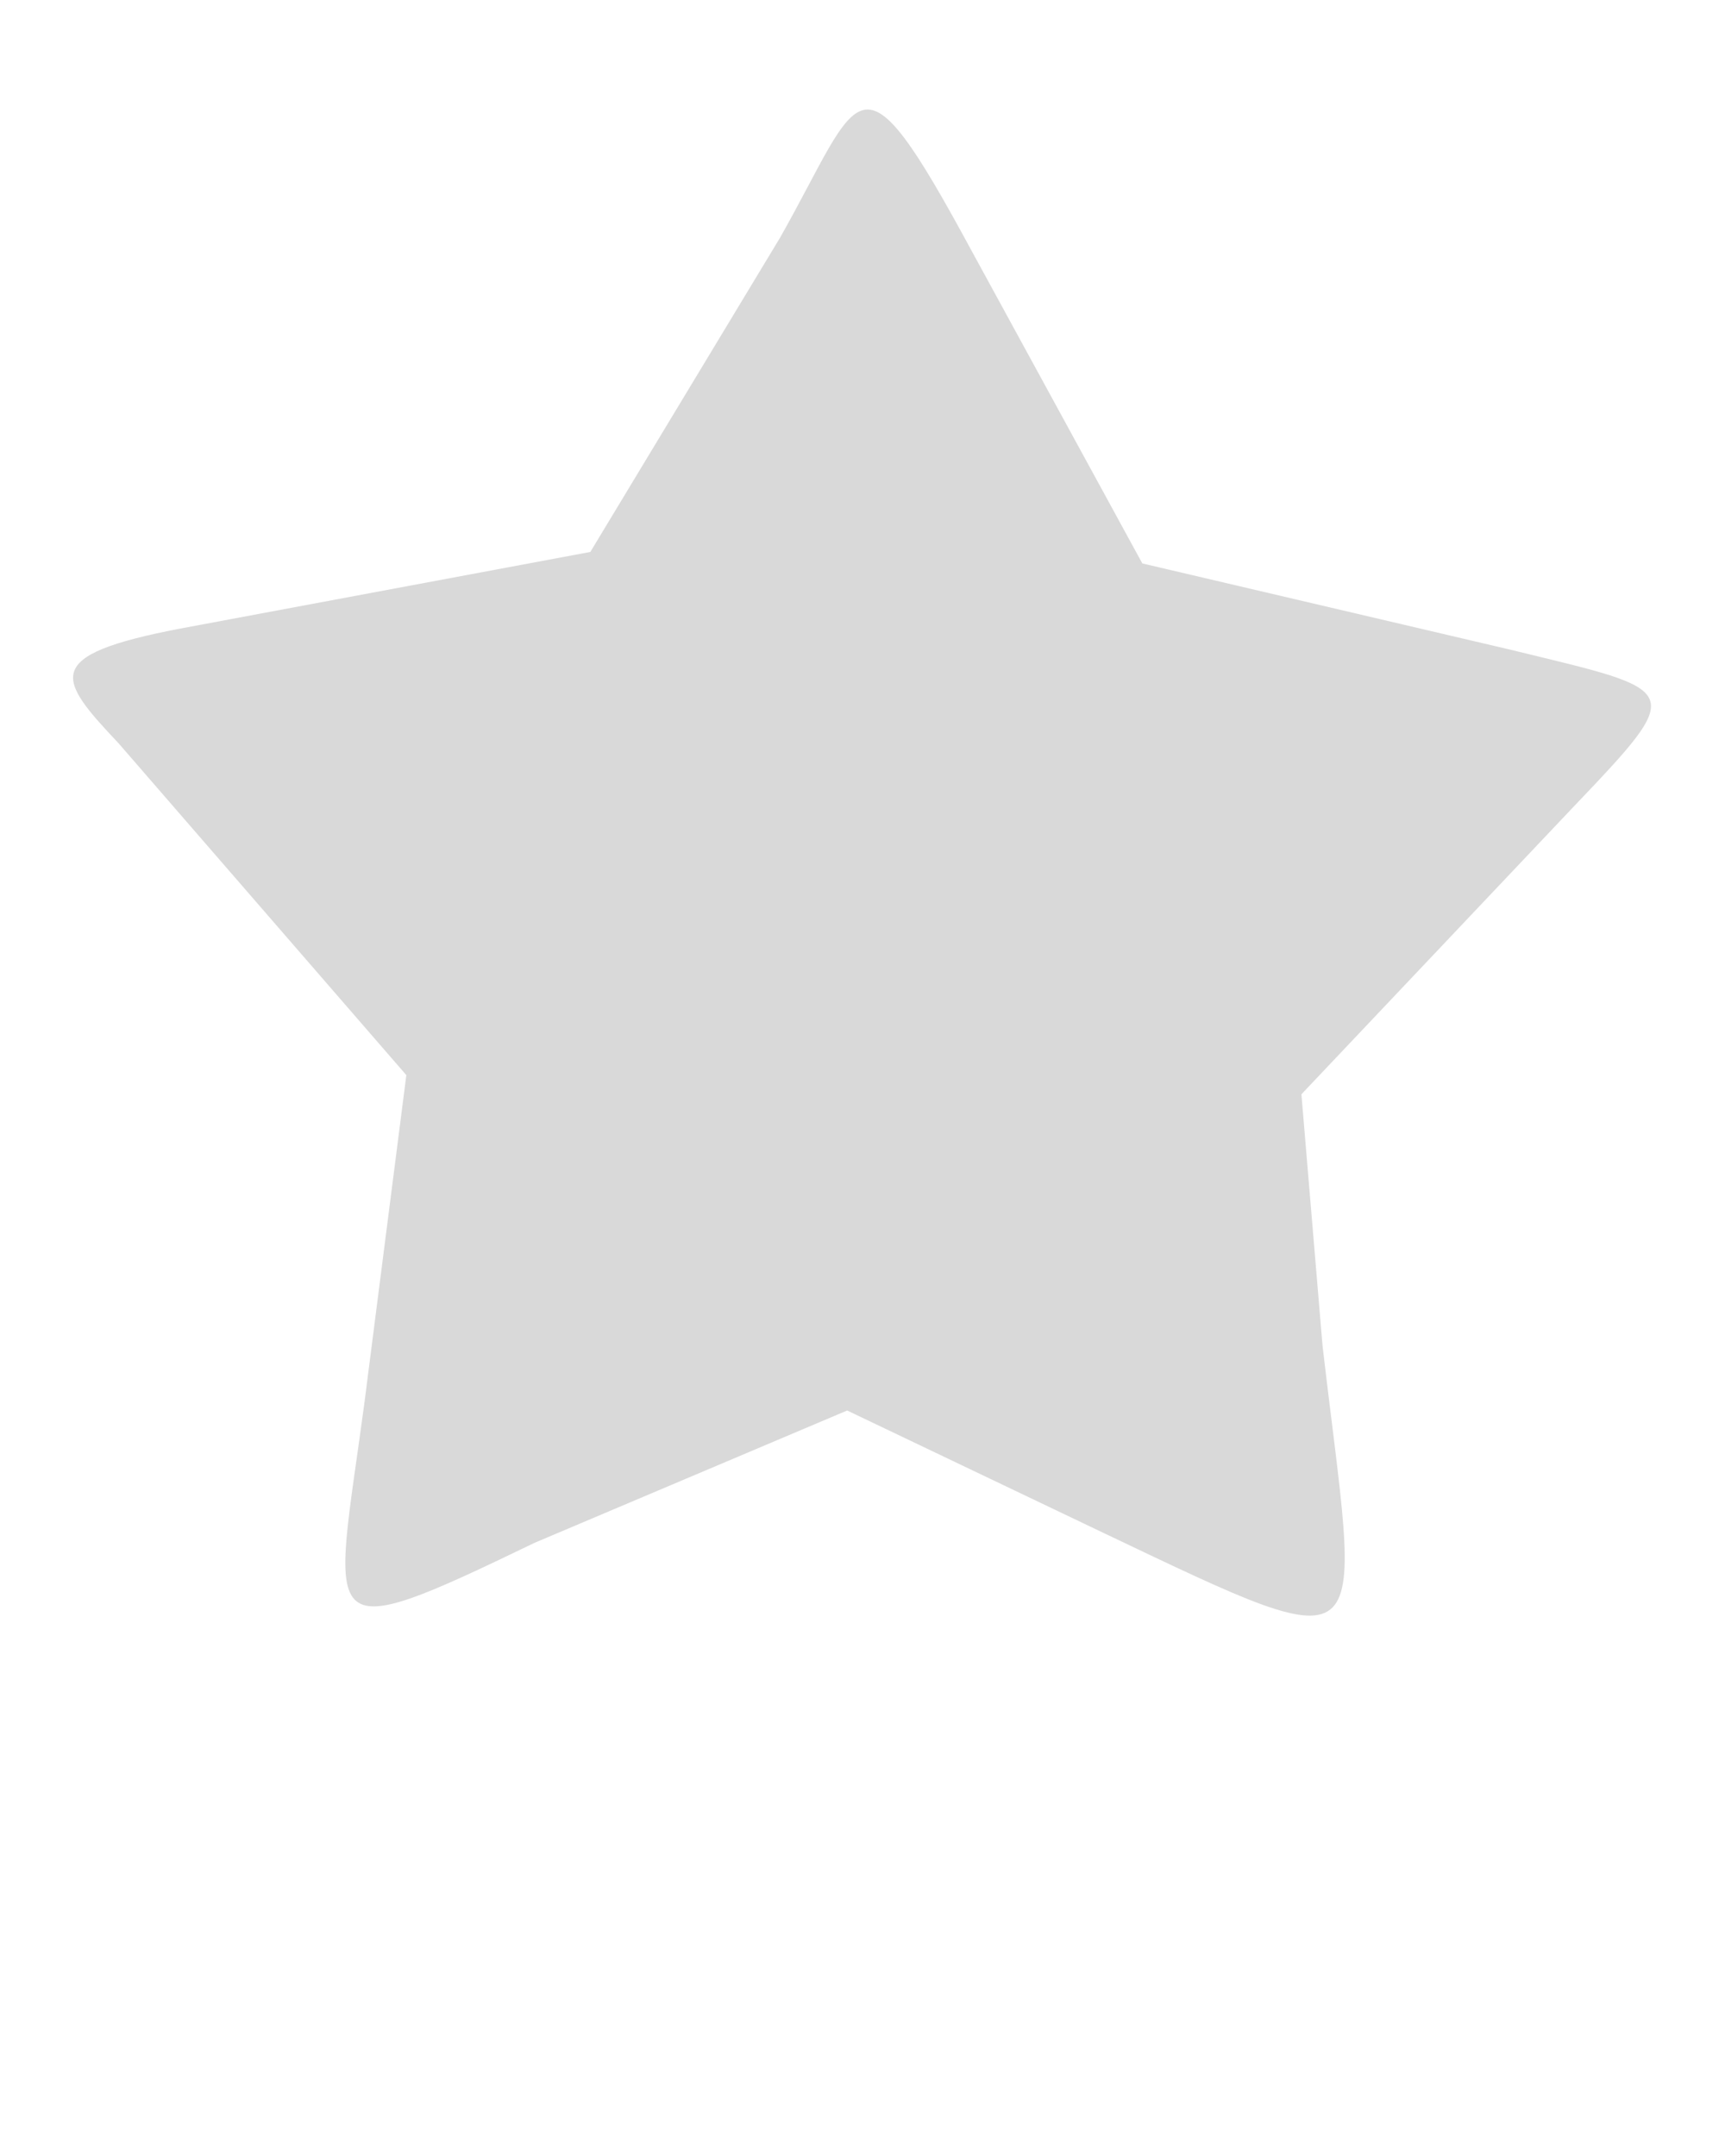<?xml version="1.0" encoding="utf-8"?>
<!-- Generator: Adobe Illustrator 23.0.4, SVG Export Plug-In . SVG Version: 6.00 Build 0)  -->
<svg version="1.1" id="Calque_1" xmlns="http://www.w3.org/2000/svg" xmlns:xlink="http://www.w3.org/1999/xlink" x="0px" y="0px"
	 viewBox="0 0 90 112.5" style="enable-background:new 0 0 90 112.5;" xml:space="preserve">
<style type="text/css">
	.st0{fill:#D9D9D9;}
</style>
<path class="st0" d="M82,42.2L67.9,57.1L69,70.2C70.9,86.6,72.3,87,57.6,80l-13.4-6.4l-16.3,6.9c-11.6,5.6-10.5,4.7-8.9-7.2
	l2.2-17.2l-15-17.3c-3.2-3.4-4.1-4.6,3.2-6l21.4-4l9.9-16.4c4.3-7.6,4-10.4,10,0.7l8.9,16.3l19.2,4.5C87.8,36.1,88.1,35.8,82,42.2z"
	/>
</svg>
